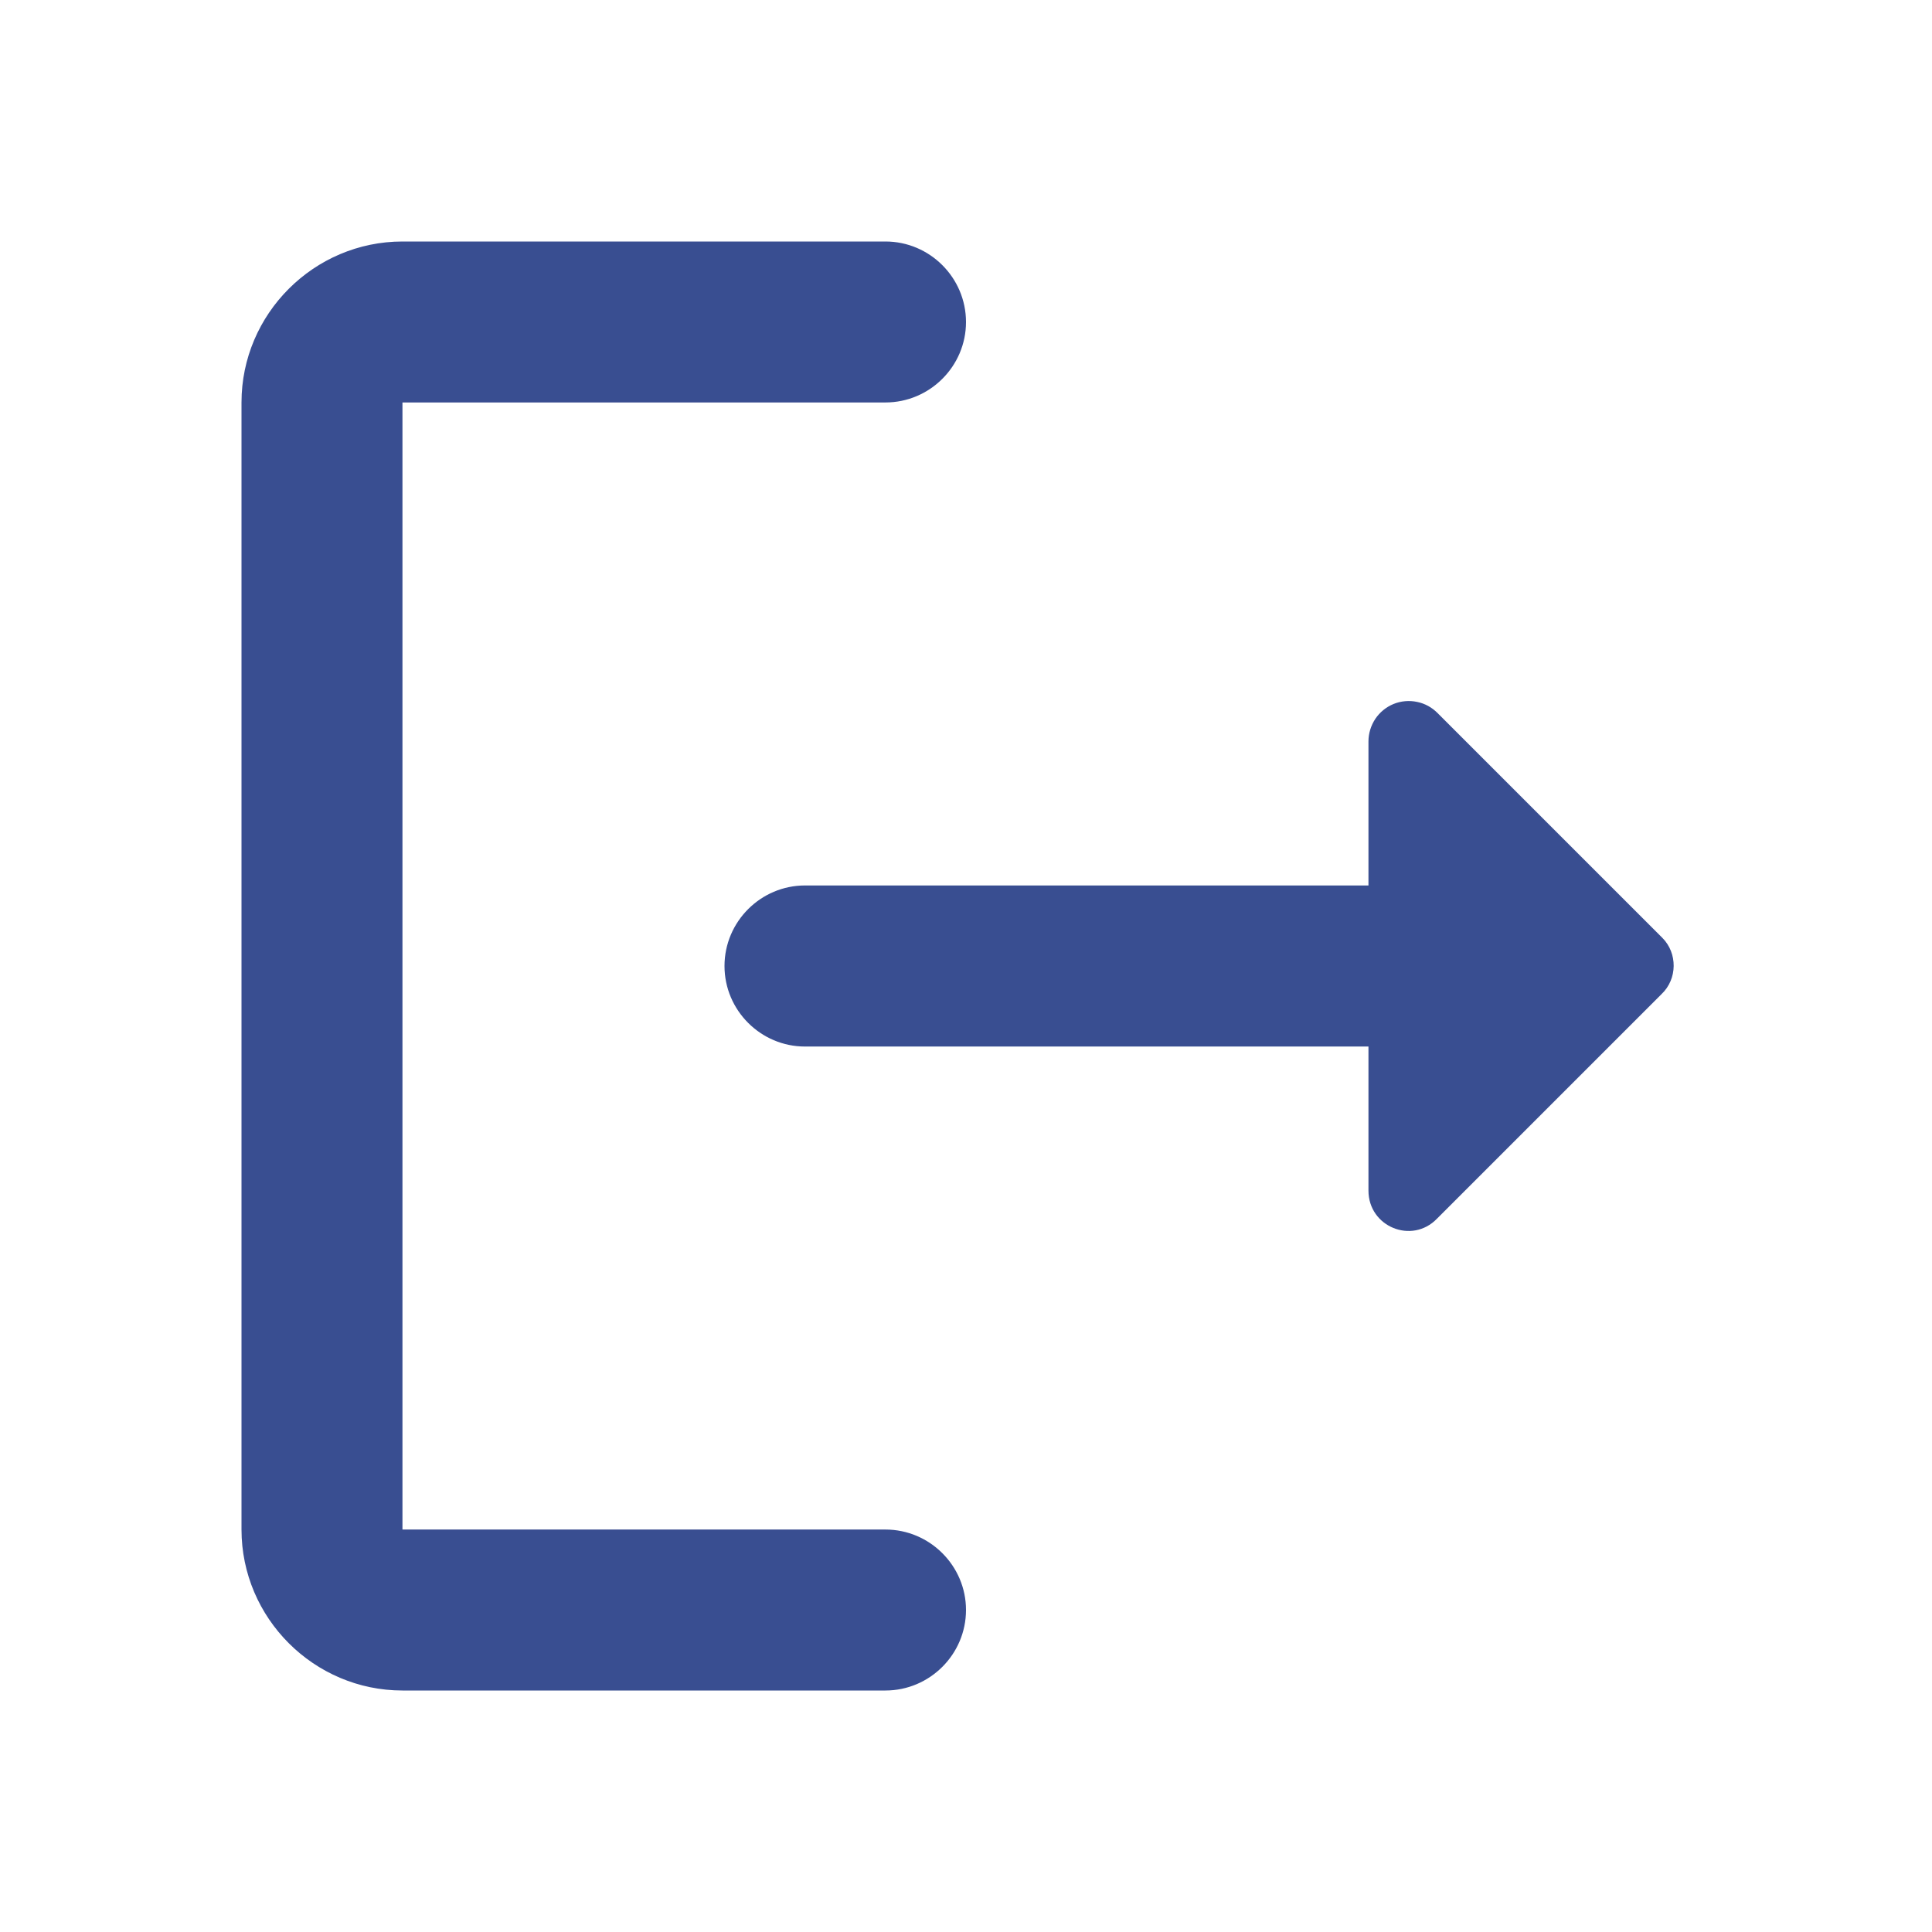 <svg width="16" height="16" viewBox="0 0 16 16" fill="none" xmlns="http://www.w3.org/2000/svg">
<path d="M3.333 3.333H7.333C7.7 3.333 8 3.033 8 2.667C8 2.3 7.7 2 7.333 2H3.333C2.6 2 2 2.6 2 3.333V12.667C2 13.4 2.6 14 3.333 14H7.333C7.7 14 8 13.7 8 13.333C8 12.967 7.7 12.667 7.333 12.667H3.333V3.333Z" fill="#394E91"/>
<path d="M13.767 7.767L11.907 5.907C11.86 5.859 11.801 5.826 11.736 5.813C11.671 5.799 11.603 5.805 11.541 5.83C11.48 5.855 11.427 5.898 11.39 5.953C11.353 6.009 11.333 6.074 11.333 6.14V7.333H6.667C6.3 7.333 6 7.633 6 8C6 8.367 6.3 8.667 6.667 8.667H11.333V9.86C11.333 10.16 11.693 10.307 11.9 10.093L13.76 8.233C13.893 8.107 13.893 7.893 13.767 7.767Z" fill="#394E91"/>
</svg>
